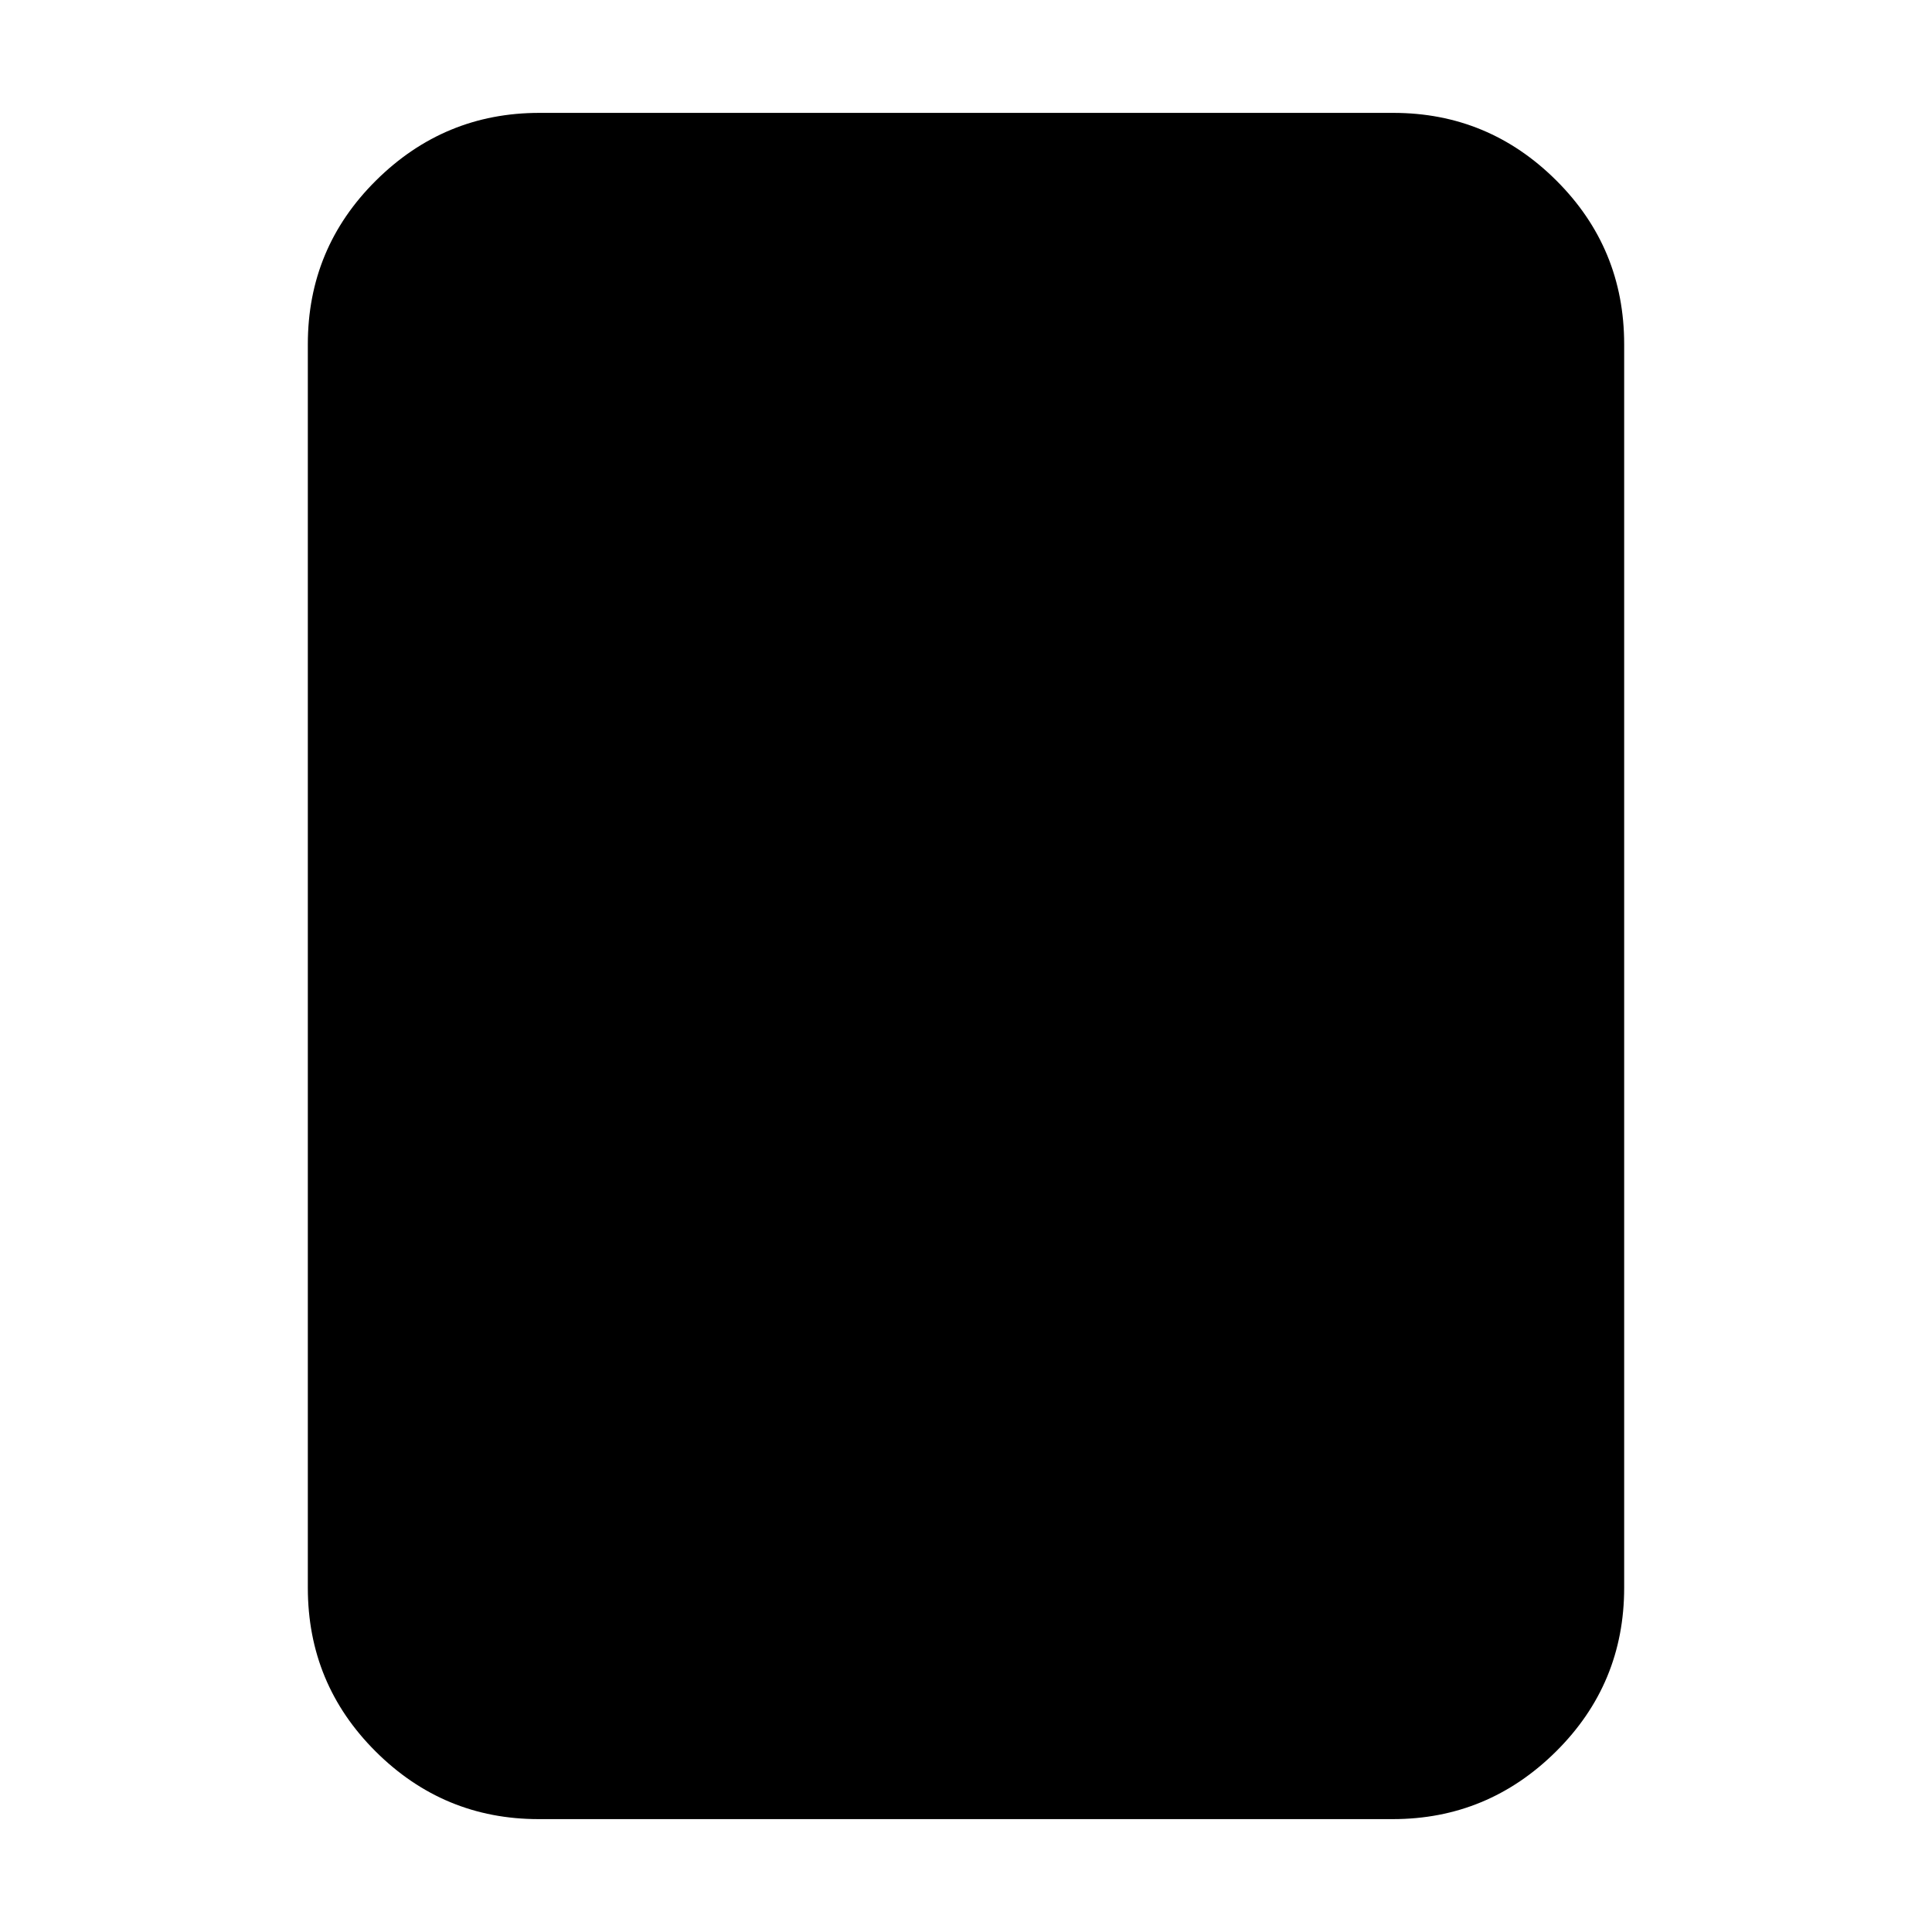 <svg xmlns="http://www.w3.org/2000/svg" height="20" viewBox="0 -960 960 960" width="20"><path d="M692.05-56.09H267.63q-47.22 0-80.95-33.59-33.72-33.59-33.72-81.36v-617.92q0-47.77 33.88-81.36 33.89-33.59 81.11-33.59h424.42q47.22 0 80.95 33.59 33.72 33.59 33.72 81.36v617.92q0 47.77-33.88 81.36-33.89 33.59-81.11 33.59Z"/></svg>